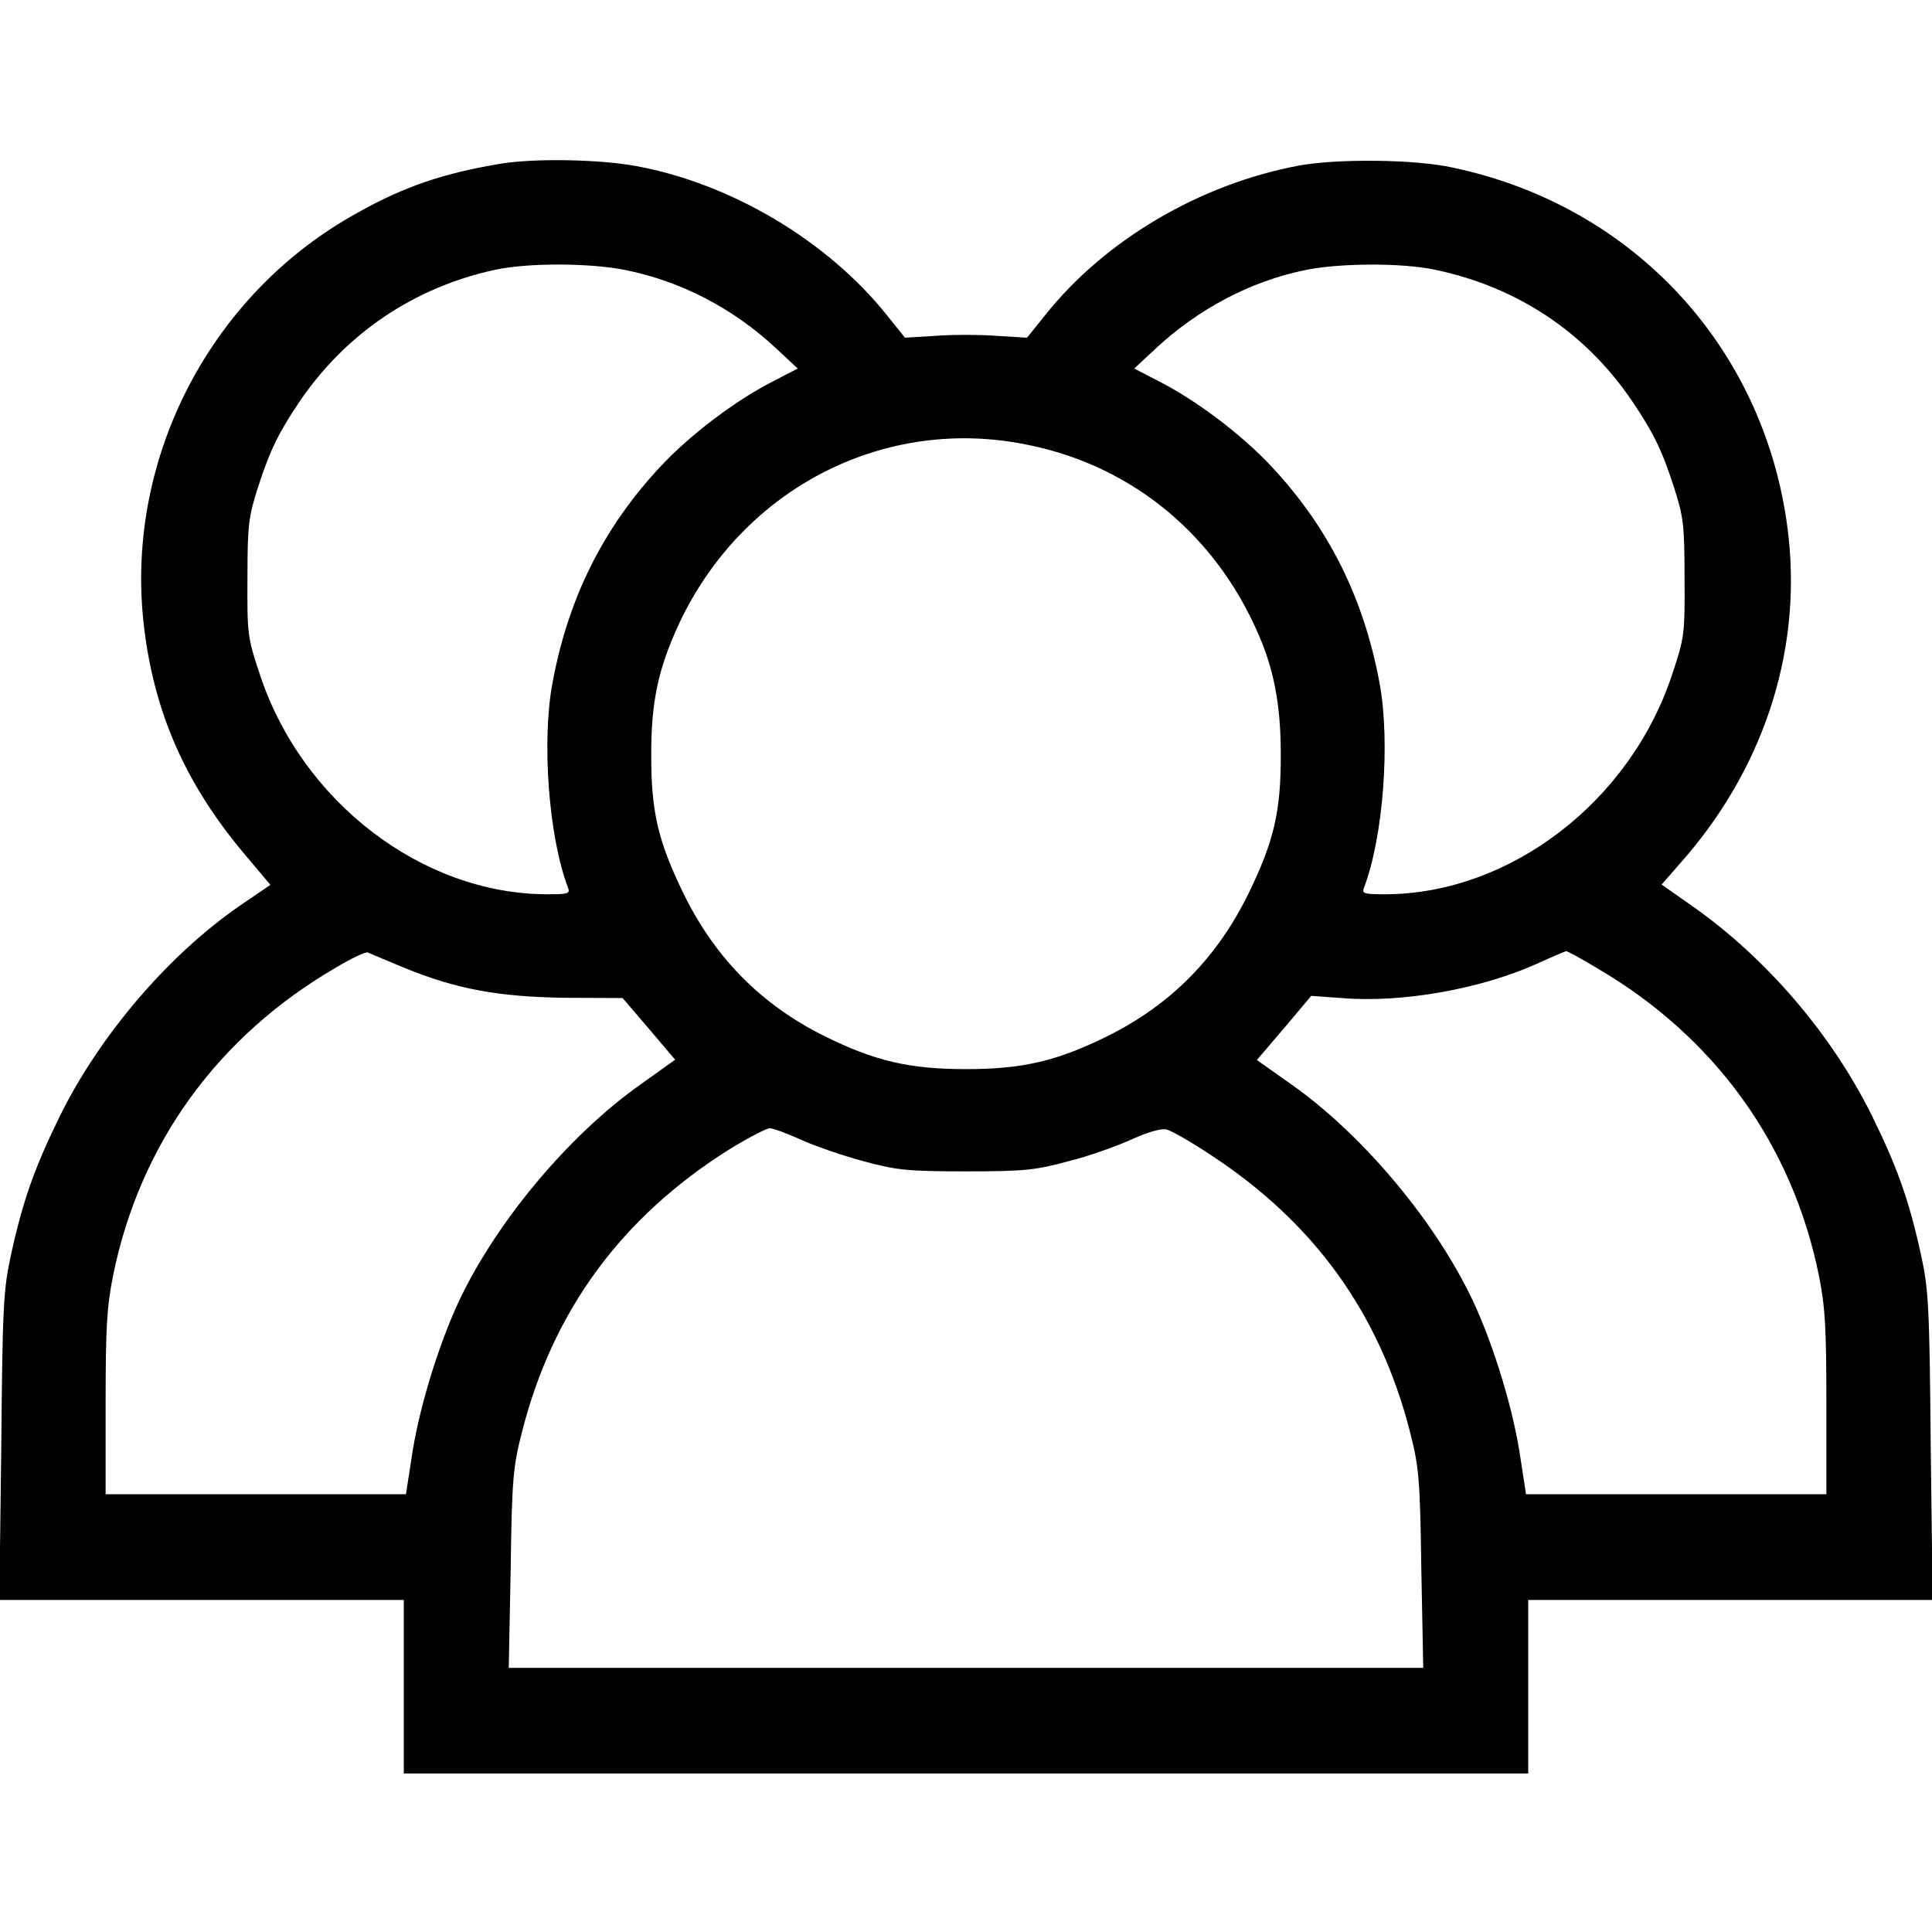 <?xml version="1.0" encoding="UTF-8"?>
<svg xmlns="http://www.w3.org/2000/svg" xmlns:xlink="http://www.w3.org/1999/xlink" width="24px" height="24px" viewBox="0 0 24 24" version="1.1">
<g id="surface1">
<path fill="currentColor" style=" stroke:none;fill-rule:nonzero;" d="M 6.211 2.035 C 5.512 2.152 5.023 2.316 4.445 2.641 C 2.629 3.637 1.566 5.668 1.781 7.715 C 1.902 8.852 2.316 9.773 3.09 10.672 L 3.359 10.992 L 3.004 11.234 C 2.109 11.844 1.25 12.844 0.75 13.852 C 0.438 14.484 0.285 14.906 0.137 15.586 C 0.043 16.016 0.031 16.215 0.016 17.961 L -0.008 19.875 L 5.016 19.875 L 5.016 22.031 L 18.984 22.031 L 18.984 19.875 L 24.008 19.875 L 23.984 17.961 C 23.969 16.215 23.957 16.016 23.863 15.586 C 23.715 14.906 23.562 14.484 23.25 13.852 C 22.75 12.844 21.938 11.898 21.02 11.254 L 20.641 10.988 L 20.863 10.734 C 21.891 9.582 22.375 8.133 22.219 6.676 C 21.969 4.375 20.328 2.562 18.047 2.082 C 17.578 1.977 16.598 1.969 16.125 2.059 C 14.906 2.289 13.727 2.98 12.984 3.914 L 12.758 4.195 L 12.379 4.172 C 12.172 4.156 11.828 4.156 11.621 4.172 L 11.242 4.195 L 11.016 3.914 C 10.281 2.992 9.078 2.277 7.898 2.062 C 7.434 1.977 6.617 1.965 6.211 2.035 Z M 7.773 3.355 C 8.465 3.496 9.102 3.828 9.633 4.32 L 9.91 4.578 L 9.609 4.734 C 9.145 4.969 8.578 5.395 8.203 5.797 C 7.496 6.555 7.059 7.426 6.863 8.484 C 6.727 9.211 6.816 10.406 7.059 11.035 C 7.082 11.102 7.047 11.109 6.793 11.109 C 5.242 11.105 3.746 9.957 3.227 8.375 C 3.074 7.918 3.07 7.875 3.074 7.172 C 3.074 6.508 3.09 6.414 3.207 6.047 C 3.359 5.578 3.465 5.371 3.719 4.992 C 4.293 4.145 5.141 3.57 6.148 3.352 C 6.559 3.262 7.336 3.266 7.773 3.355 Z M 17.832 3.352 C 18.852 3.566 19.703 4.133 20.281 4.992 C 20.535 5.371 20.641 5.578 20.793 6.047 C 20.91 6.414 20.926 6.508 20.926 7.172 C 20.93 7.875 20.926 7.918 20.773 8.375 C 20.254 9.957 18.758 11.105 17.207 11.109 C 16.953 11.109 16.918 11.102 16.941 11.035 C 17.184 10.406 17.273 9.211 17.137 8.484 C 16.941 7.426 16.504 6.555 15.797 5.797 C 15.422 5.395 14.855 4.969 14.391 4.734 L 14.09 4.578 L 14.367 4.32 C 14.887 3.84 15.523 3.5 16.195 3.359 C 16.621 3.266 17.418 3.262 17.832 3.352 Z M 12.773 5.527 C 14.105 5.797 15.16 6.695 15.68 7.992 C 15.84 8.395 15.914 8.832 15.91 9.398 C 15.91 10.086 15.824 10.449 15.516 11.086 C 15.125 11.891 14.551 12.477 13.758 12.871 C 13.133 13.18 12.707 13.281 12 13.281 C 11.293 13.281 10.867 13.18 10.242 12.871 C 9.449 12.477 8.875 11.891 8.484 11.086 C 8.176 10.449 8.09 10.086 8.09 9.398 C 8.086 8.723 8.176 8.305 8.438 7.742 C 9.23 6.062 10.992 5.156 12.773 5.527 Z M 5.023 12.023 C 5.676 12.289 6.191 12.383 7.023 12.395 L 7.734 12.398 L 8.062 12.781 L 8.387 13.164 L 7.949 13.477 C 7.102 14.078 6.238 15.09 5.758 16.047 C 5.488 16.578 5.223 17.422 5.125 18.031 L 5.043 18.562 L 1.312 18.562 L 1.312 17.434 C 1.312 16.48 1.328 16.227 1.406 15.84 C 1.738 14.211 2.703 12.875 4.172 12.02 C 4.363 11.906 4.543 11.82 4.57 11.832 C 4.594 11.844 4.801 11.93 5.023 12.023 Z M 19.828 12.02 C 21.297 12.875 22.262 14.211 22.594 15.84 C 22.672 16.227 22.688 16.48 22.688 17.434 L 22.688 18.562 L 18.957 18.562 L 18.875 18.031 C 18.777 17.422 18.512 16.578 18.242 16.047 C 17.762 15.09 16.898 14.078 16.051 13.477 L 15.613 13.168 L 15.953 12.77 L 16.289 12.371 L 16.664 12.398 C 17.406 12.461 18.379 12.289 19.074 11.98 C 19.27 11.891 19.438 11.82 19.453 11.816 C 19.469 11.812 19.637 11.906 19.828 12.02 Z M 9.945 14.156 C 10.117 14.234 10.457 14.352 10.715 14.422 C 11.133 14.535 11.258 14.551 12 14.551 C 12.742 14.551 12.867 14.535 13.285 14.422 C 13.539 14.359 13.891 14.23 14.062 14.152 C 14.27 14.059 14.422 14.016 14.492 14.031 C 14.555 14.047 14.793 14.184 15.023 14.336 C 16.32 15.18 17.137 16.309 17.516 17.789 C 17.625 18.215 17.641 18.367 17.656 19.484 L 17.68 20.719 L 6.32 20.719 L 6.344 19.484 C 6.359 18.367 6.375 18.215 6.484 17.789 C 6.867 16.285 7.715 15.125 9.055 14.281 C 9.289 14.137 9.52 14.016 9.562 14.016 C 9.609 14.016 9.781 14.082 9.945 14.156 Z M 9.945 14.156 "/>
</g>
</svg>
